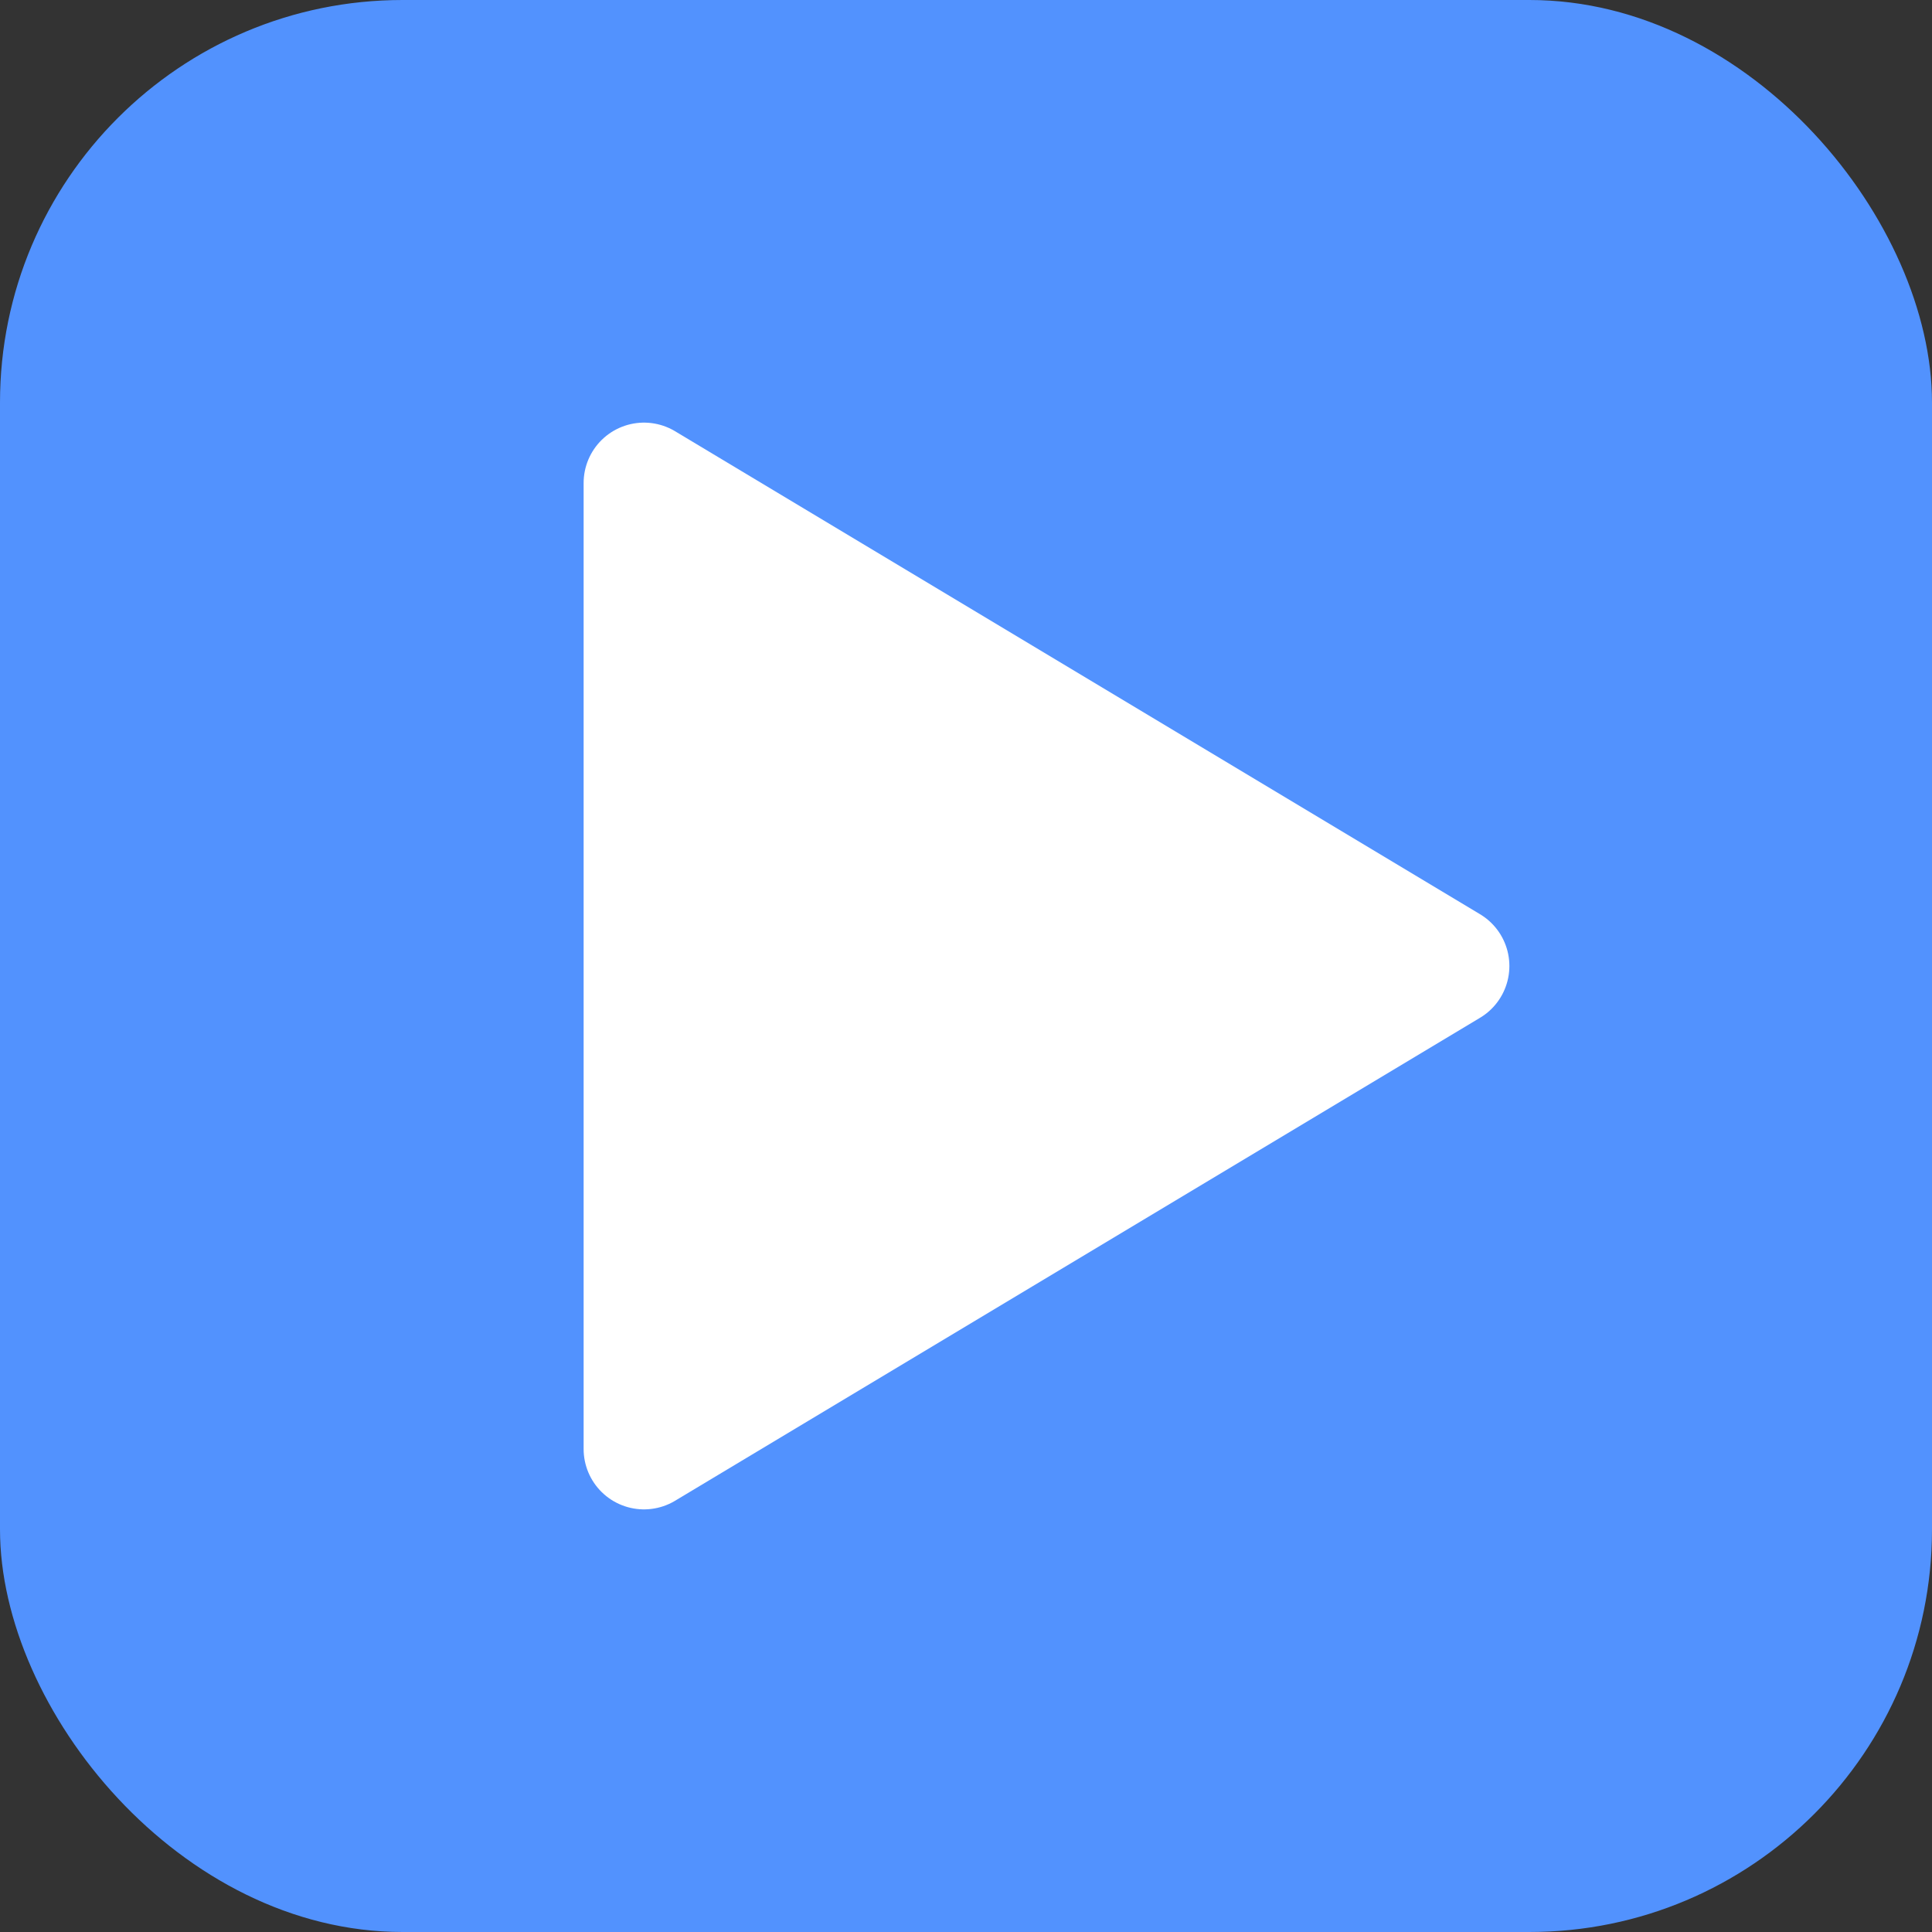 <?xml version="1.0" standalone="no"?>
<!DOCTYPE svg PUBLIC "-//W3C//DTD SVG 1.1//EN" "http://www.w3.org/Graphics/SVG/1.1/DTD/svg11.dtd">
<svg width="48" height="48" version="1.1" xmlns="http://www.w3.org/2000/svg">
<rect width="100%" height="100%" fill="#333333" stroke="none"/>
<rect x="0" y="0" width="48" height="48" rx="10" ry="10" fill="rgb(82,146,254)" stroke-width="0" stroke="rgb(0,0,0)"/>
<polygon points="16,12 16,36 36,24" fill="white" stroke="white" stroke-width="3" stroke-linejoin="round"/>
</svg>